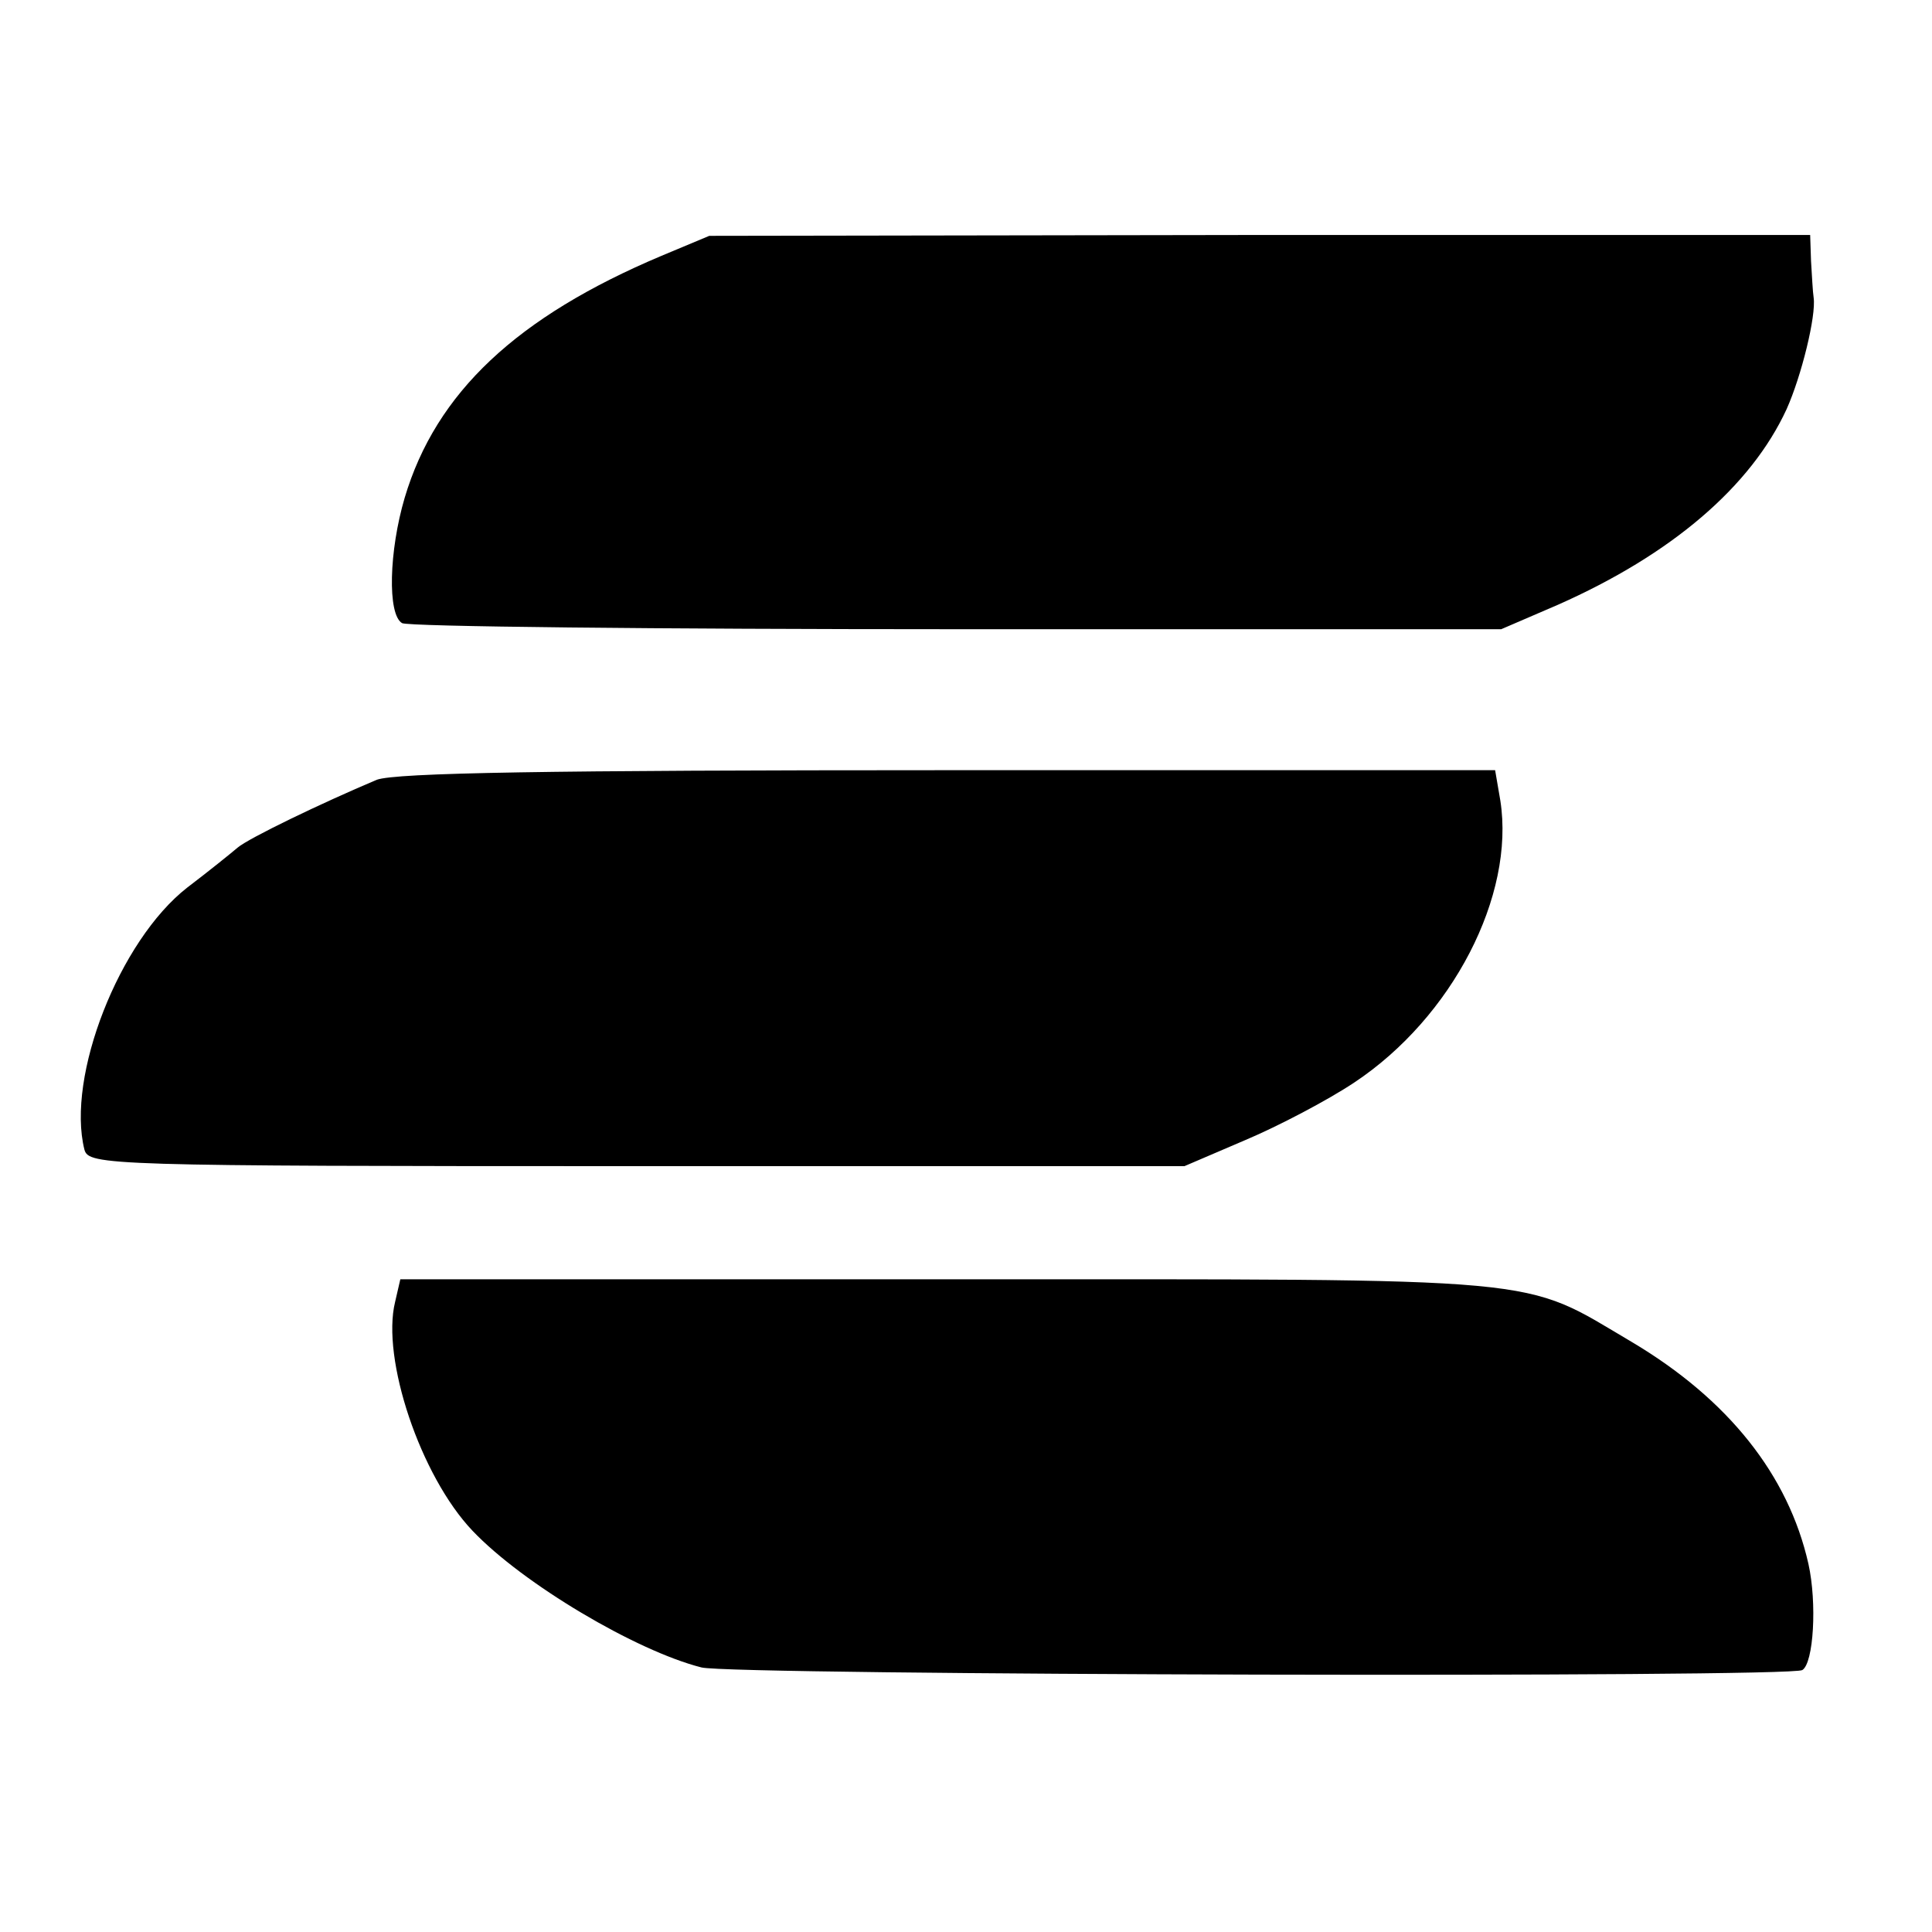 <?xml version="1.0" standalone="no"?>
<!DOCTYPE svg PUBLIC "-//W3C//DTD SVG 20010904//EN"
 "http://www.w3.org/TR/2001/REC-SVG-20010904/DTD/svg10.dtd">
<svg version="1.0" xmlns="http://www.w3.org/2000/svg"
 width="222pt" height="222pt" viewBox="0 0 222 222"
 preserveAspectRatio="xMidYMid meet">
<g transform="translate(0,222) scale(0.1,-0.1)"
fill="#000000" stroke="none">
<path d="M760 1926 c-166 -70 -259 -157 -295 -278 -18 -61 -20 -134 -3 -144 6
-4 293 -7 637 -7 l626 0 65 28 c131 58 222 136 263 225 17 38 34 107 31 128
-1 6 -2 26 -3 42 l-1 30 -632 0 -633 -1 -55 -23z"/>
<path d="M433 1324 c-64 -27 -147 -67 -160 -78 -7 -6 -33 -27 -58 -46 -78 -61
-139 -217 -118 -301 5 -18 25 -19 635 -19 l629 0 70 30 c38 16 95 46 125 66
113 75 185 215 168 324 l-6 35 -628 0 c-461 0 -635 -3 -657 -11z"/>
<path d="M454 724 c-16 -65 29 -200 89 -263 58 -61 188 -138 263 -157 34 -9
1252 -12 1265 -3 13 8 17 77 7 122 -23 102 -92 189 -203 255 -129 76 -85 72
-786 72 l-629 0 -6 -26z"/>
</g>
</svg>
